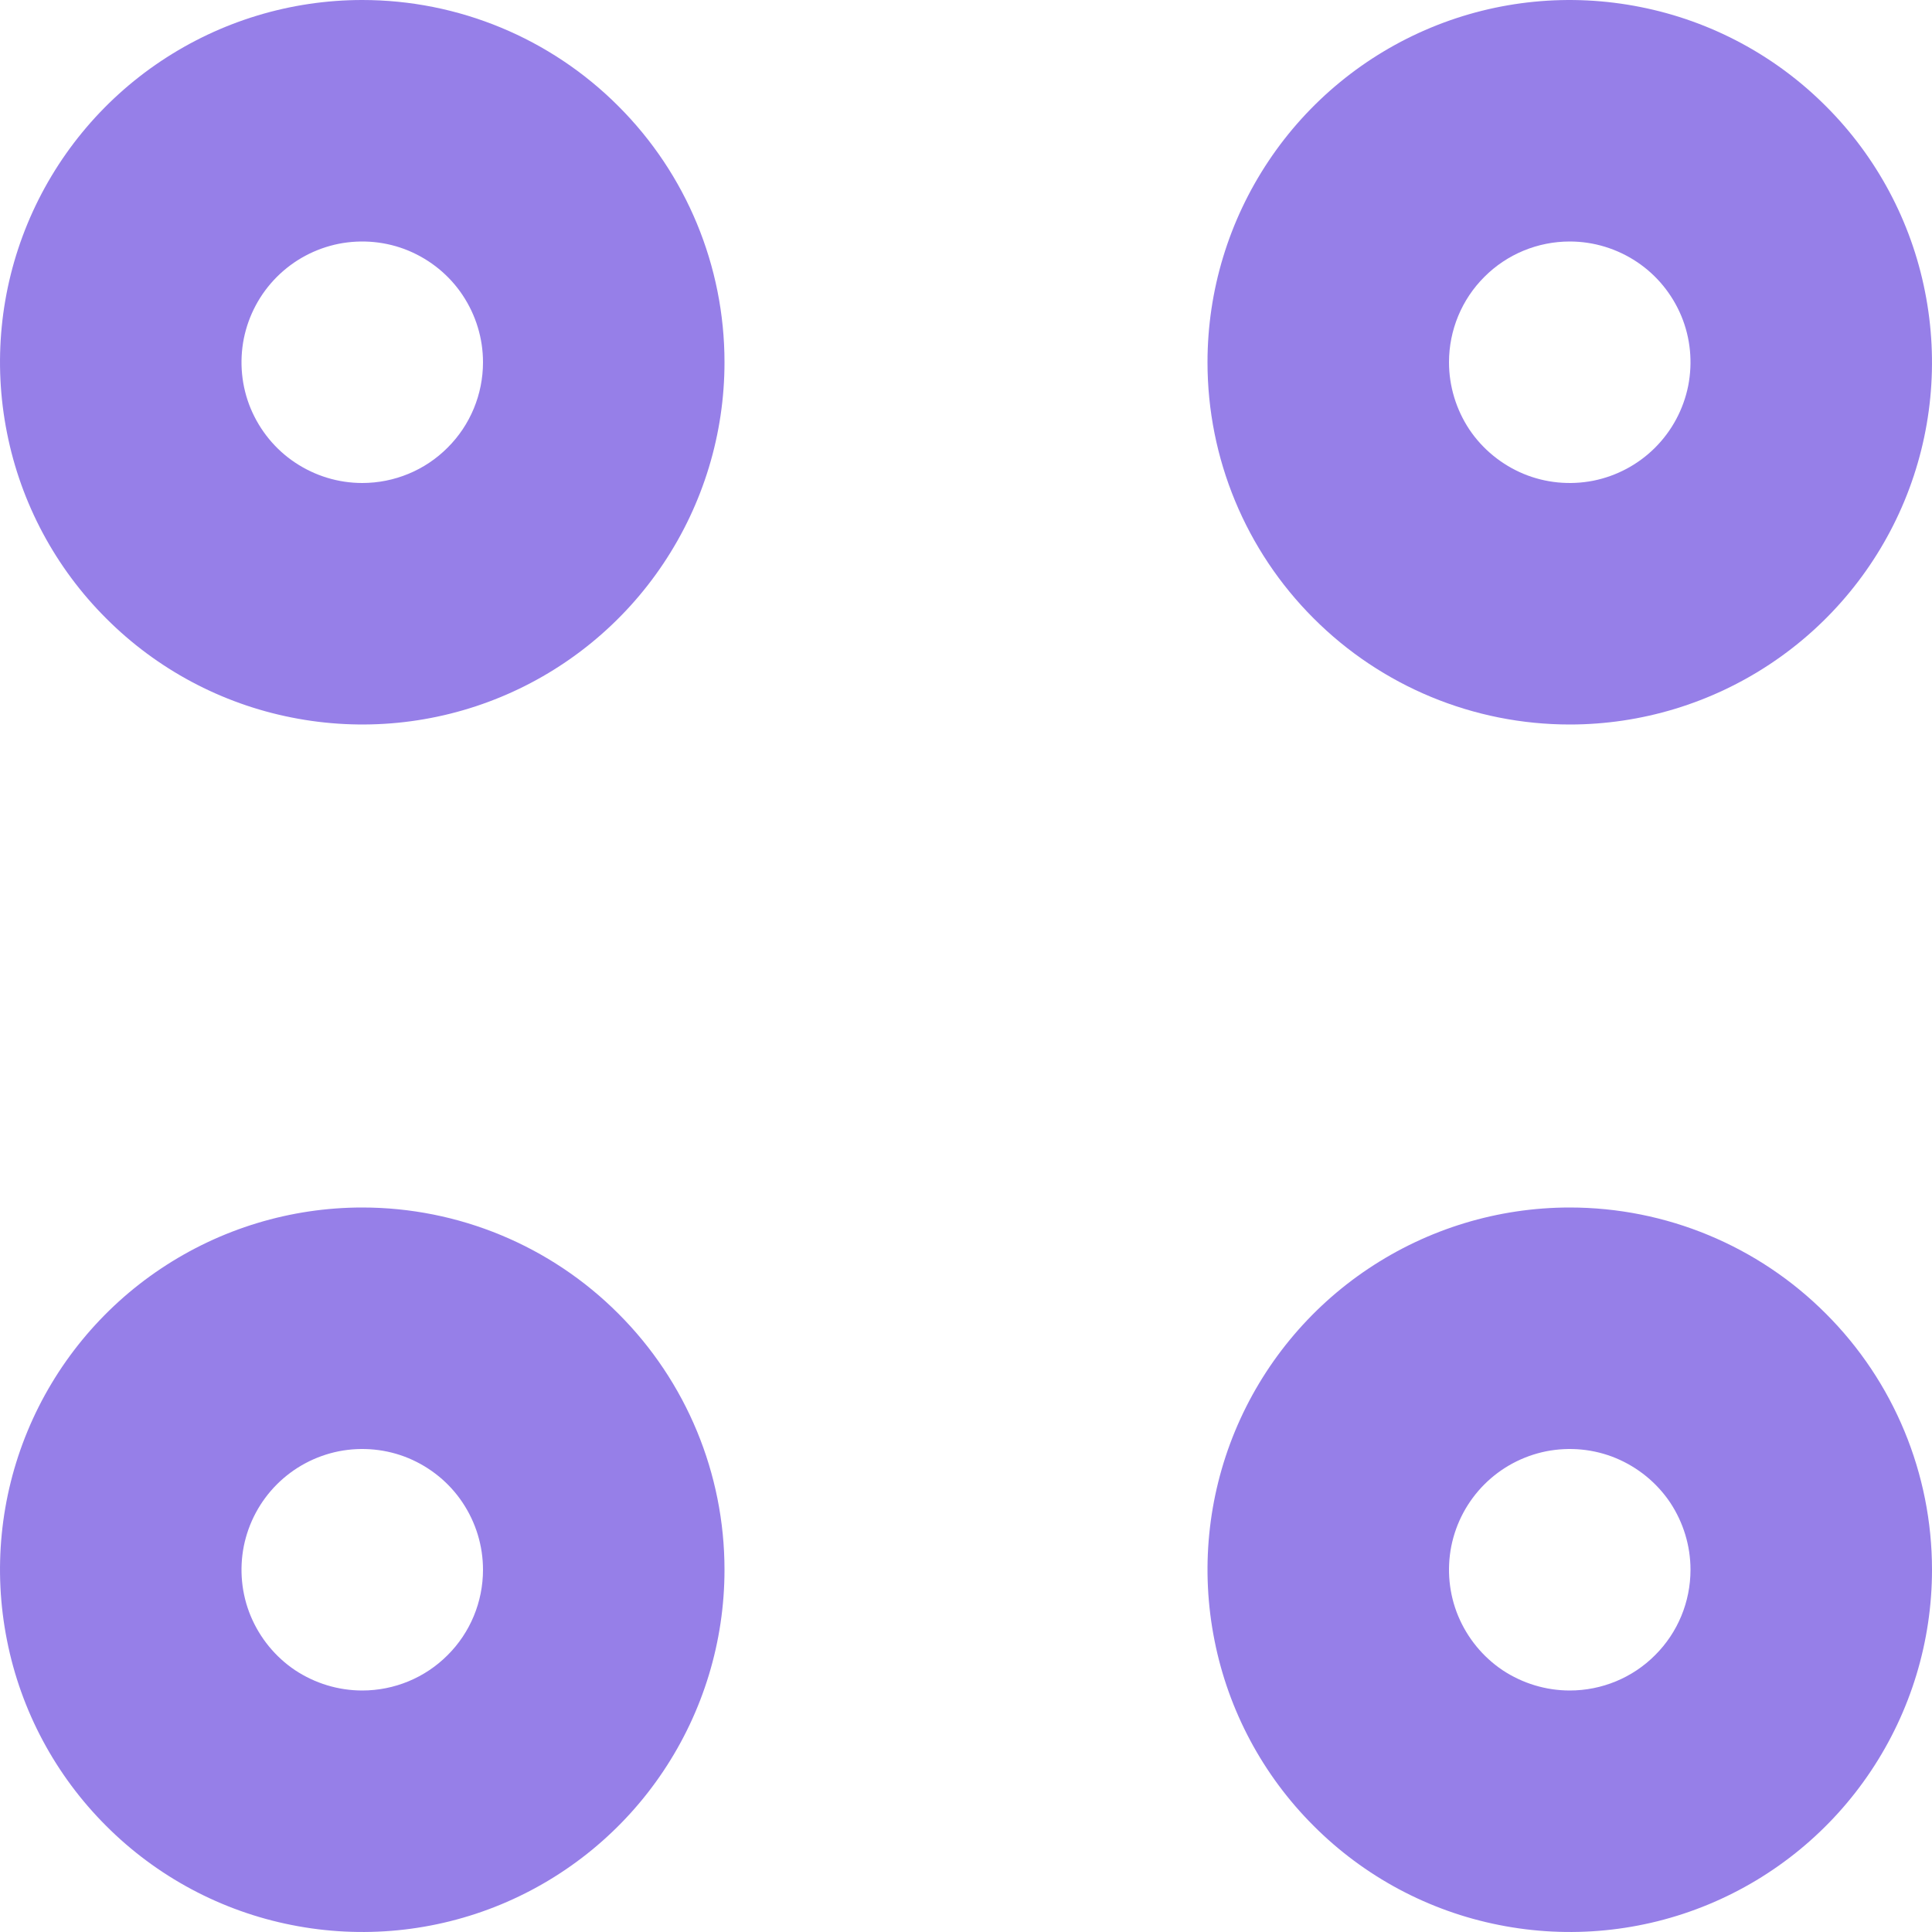 <svg width="16" height="16" viewBox="0 0 16 16" fill="none" xmlns="http://www.w3.org/2000/svg">
<path d="M3 0C2.407 0 1.827 0.176 1.333 0.506C0.84 0.835 0.455 1.304 0.228 1.852C0.001 2.4 -0.058 3.003 0.058 3.585C0.173 4.167 0.459 4.702 0.879 5.121C1.298 5.541 1.833 5.827 2.415 5.942C2.997 6.058 3.6 5.999 4.148 5.772C4.696 5.545 5.165 5.16 5.494 4.667C5.824 4.173 6 3.593 6 3C6 2.204 5.684 1.441 5.121 0.879C4.559 0.316 3.796 0 3 0ZM3 4C2.802 4 2.609 3.941 2.444 3.831C2.28 3.722 2.152 3.565 2.076 3.383C2 3.2 1.981 2.999 2.019 2.805C2.058 2.611 2.153 2.433 2.293 2.293C2.433 2.153 2.611 2.058 2.805 2.019C2.999 1.981 3.2 2 3.383 2.076C3.565 2.152 3.722 2.28 3.831 2.444C3.941 2.609 4 2.802 4 3C4 3.265 3.895 3.52 3.707 3.707C3.52 3.895 3.265 4 3 4Z" fill="#967FE8"/>
<path d="M13 6C13.593 6 14.173 5.824 14.667 5.494C15.16 5.165 15.545 4.696 15.772 4.148C15.999 3.6 16.058 2.997 15.942 2.415C15.827 1.833 15.541 1.298 15.121 0.879C14.702 0.459 14.167 0.173 13.585 0.058C13.003 -0.058 12.4 0.001 11.852 0.228C11.304 0.455 10.835 0.84 10.506 1.333C10.176 1.827 10 2.407 10 3C10 3.796 10.316 4.559 10.879 5.121C11.441 5.684 12.204 6 13 6ZM13 2C13.198 2 13.391 2.059 13.556 2.169C13.72 2.278 13.848 2.435 13.924 2.617C14 2.8 14.019 3.001 13.981 3.195C13.942 3.389 13.847 3.567 13.707 3.707C13.567 3.847 13.389 3.942 13.195 3.981C13.001 4.019 12.8 4 12.617 3.924C12.435 3.848 12.278 3.72 12.168 3.556C12.059 3.391 12 3.198 12 3C12 2.735 12.105 2.48 12.293 2.293C12.48 2.105 12.735 2 13 2Z" fill="#967FE8"/>
<path d="M3 10C2.407 10 1.827 10.176 1.333 10.506C0.84 10.835 0.455 11.304 0.228 11.852C0.001 12.4 -0.058 13.003 0.058 13.585C0.173 14.167 0.459 14.702 0.879 15.121C1.298 15.541 1.833 15.827 2.415 15.942C2.997 16.058 3.6 15.999 4.148 15.772C4.696 15.545 5.165 15.16 5.494 14.667C5.824 14.173 6 13.593 6 13C6 12.204 5.684 11.441 5.121 10.879C4.559 10.316 3.796 10 3 10ZM3 14C2.802 14 2.609 13.941 2.444 13.832C2.28 13.722 2.152 13.565 2.076 13.383C2 13.2 1.981 12.999 2.019 12.805C2.058 12.611 2.153 12.433 2.293 12.293C2.433 12.153 2.611 12.058 2.805 12.019C2.999 11.981 3.2 12 3.383 12.076C3.565 12.152 3.722 12.28 3.831 12.444C3.941 12.609 4 12.802 4 13C4 13.265 3.895 13.52 3.707 13.707C3.52 13.895 3.265 14 3 14Z" fill="#967FE8"/>
<path d="M13 10C12.407 10 11.827 10.176 11.333 10.506C10.84 10.835 10.455 11.304 10.228 11.852C10.001 12.4 9.942 13.003 10.058 13.585C10.173 14.167 10.459 14.702 10.879 15.121C11.298 15.541 11.833 15.827 12.415 15.942C12.997 16.058 13.6 15.999 14.148 15.772C14.696 15.545 15.165 15.16 15.494 14.667C15.824 14.173 16 13.593 16 13C16 12.204 15.684 11.441 15.121 10.879C14.559 10.316 13.796 10 13 10ZM13 14C12.802 14 12.609 13.941 12.444 13.832C12.28 13.722 12.152 13.565 12.076 13.383C12 13.2 11.981 12.999 12.019 12.805C12.058 12.611 12.153 12.433 12.293 12.293C12.433 12.153 12.611 12.058 12.805 12.019C12.999 11.981 13.2 12 13.383 12.076C13.565 12.152 13.722 12.28 13.832 12.444C13.941 12.609 14 12.802 14 13C14 13.265 13.895 13.52 13.707 13.707C13.52 13.895 13.265 14 13 14Z" fill="#967FE8"/>
</svg>
